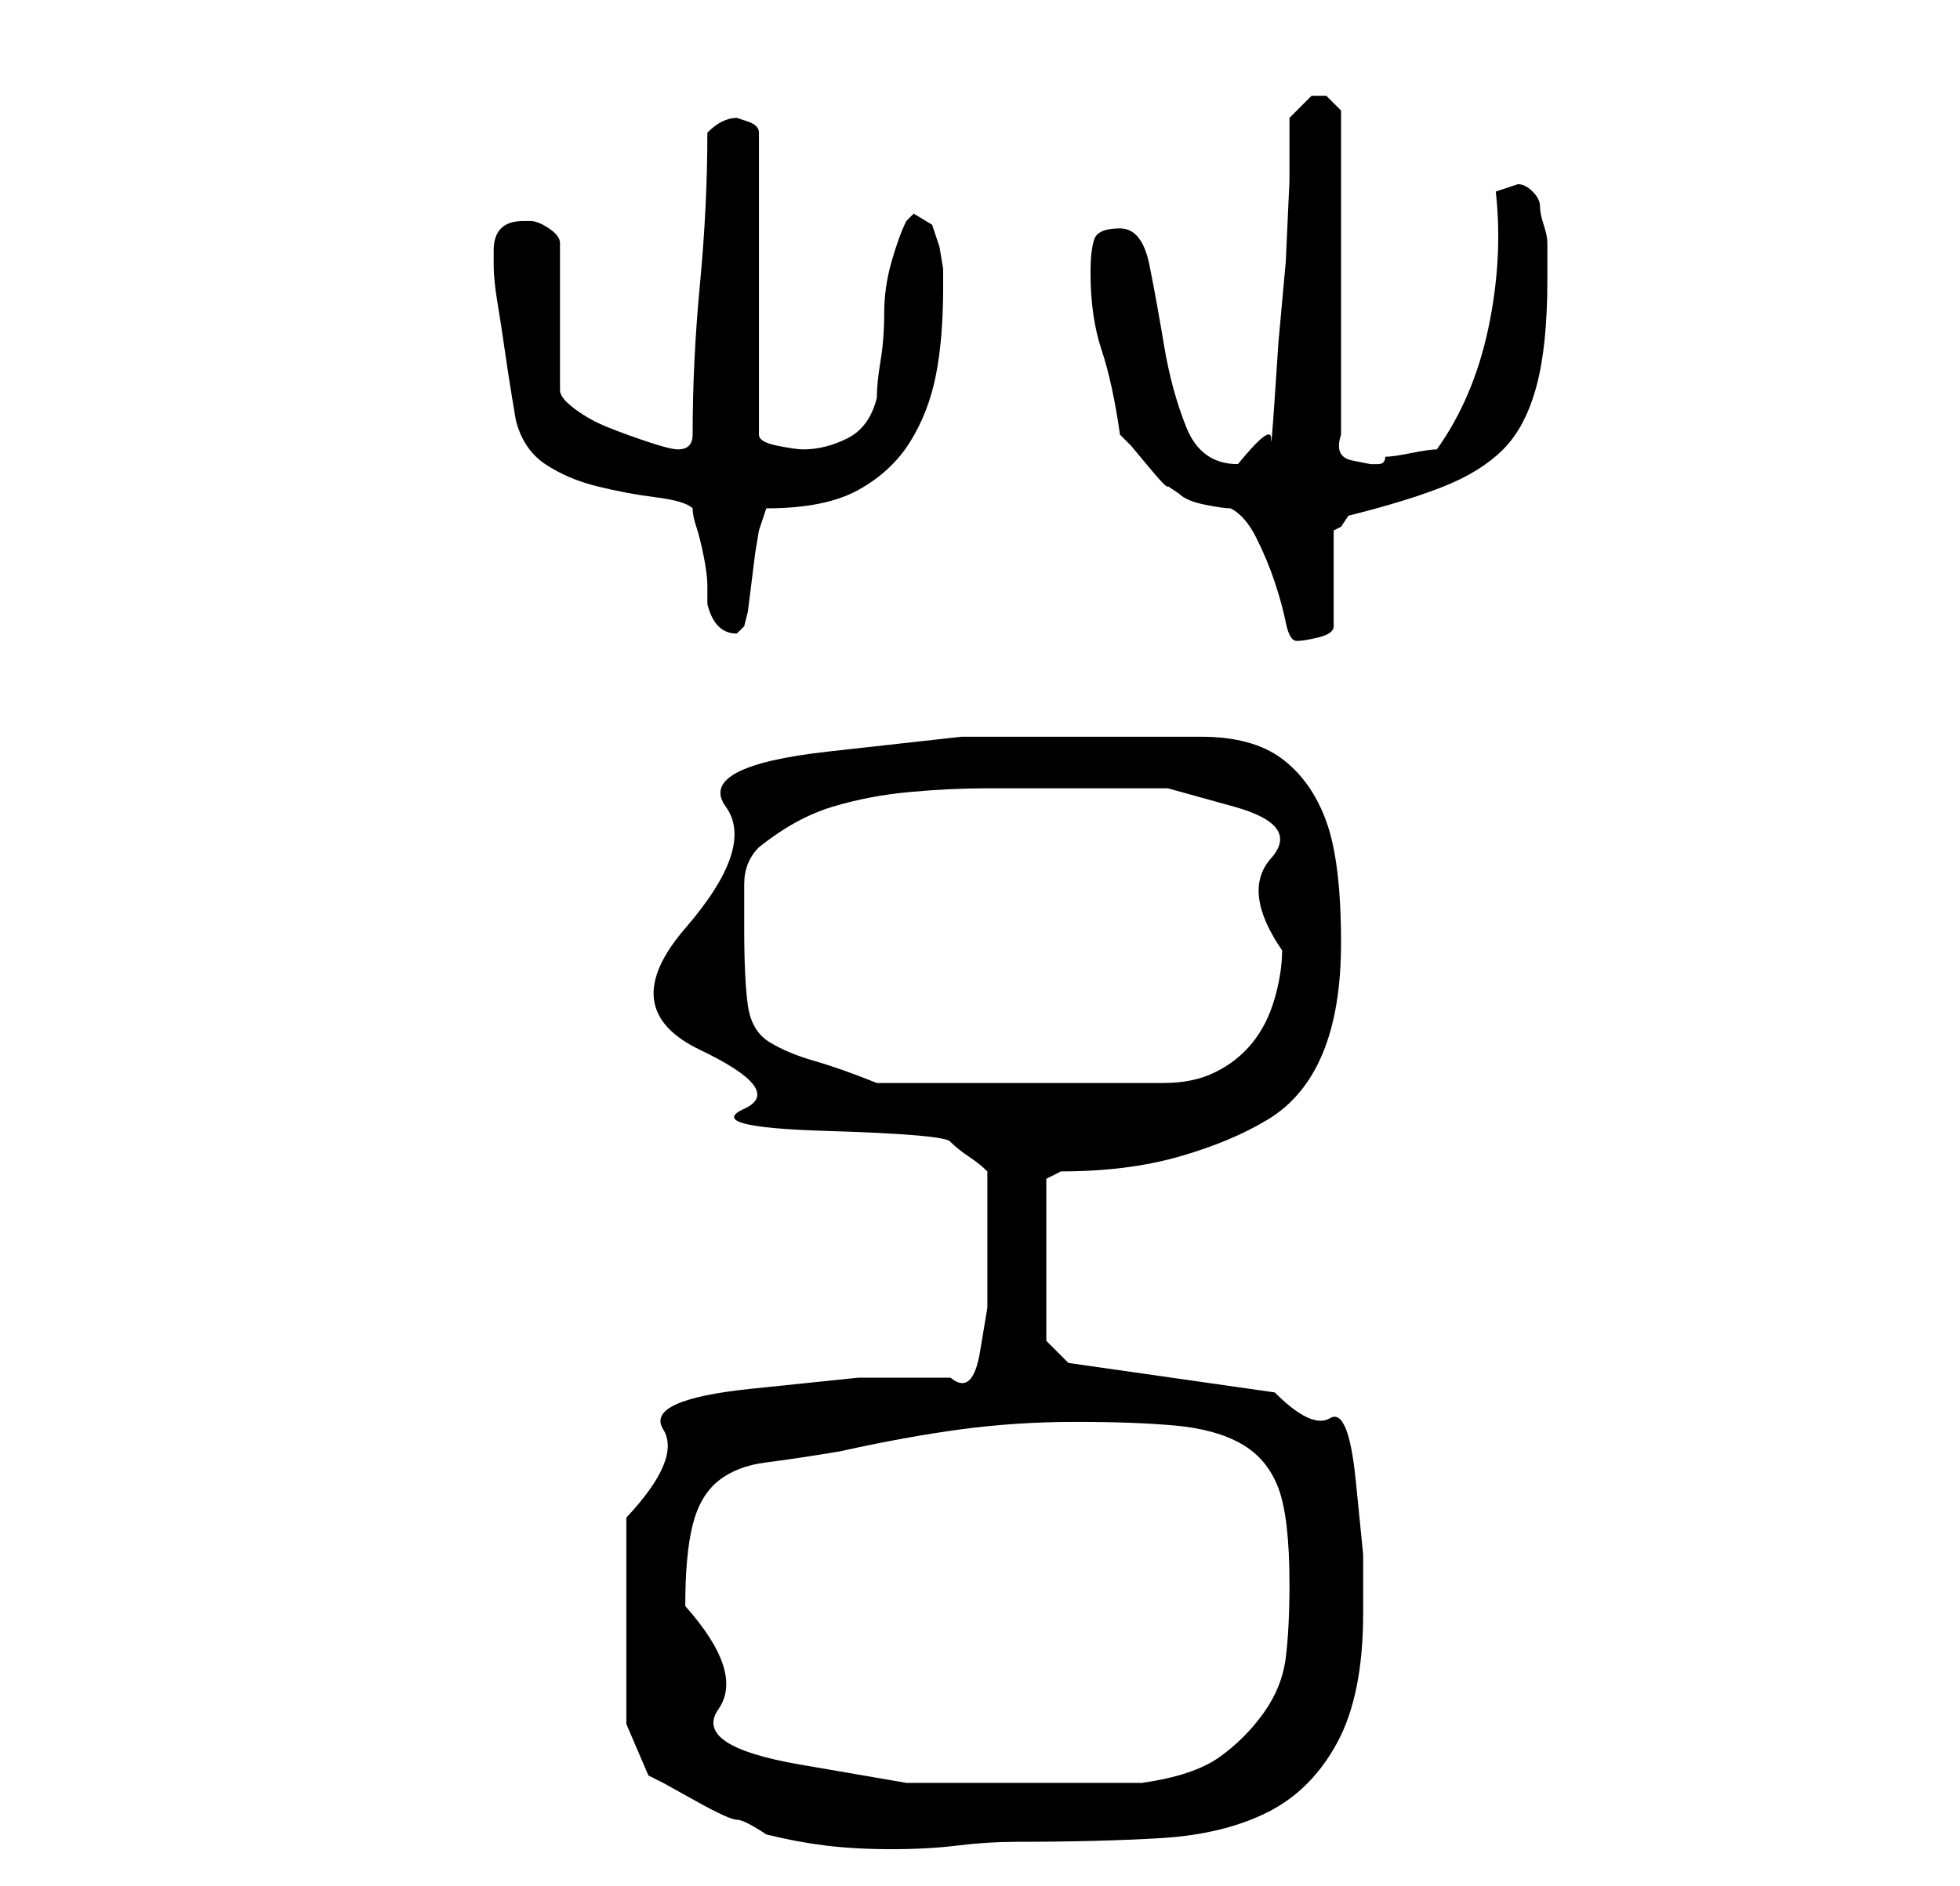 <?xml version="1.0" standalone="no"?>
<!DOCTYPE svg PUBLIC "-//W3C//DTD SVG 1.1//EN" "http://www.w3.org/Graphics/SVG/1.1/DTD/svg11.dtd" >
<svg xmlns="http://www.w3.org/2000/svg" xmlns:xlink="http://www.w3.org/1999/xlink" version="1.1" viewBox="-10 0 266 256">
   <path fill="currentColor"
d="M75 234l3 7l2 1t4.5 2.5t5.5 2.5t4 2q4 1 8 1.5t9 0.5t9 -0.5t8 -0.5q11 0 19.5 -0.5t14.5 -3.5t9.5 -9.5t3.5 -17.5v-8t-1 -10t-3.5 -8.5t-7.5 -3.5l-28 -4l-3 -3v-22l2 -1q9 0 16 -2t12 -5t7.5 -9t2.5 -15q0 -11 -2 -16.5t-6 -8.5t-11 -3h-17h-15.5t-18 2t-14 7.5
t-5.5 16.5t2 16.5t6 8t11 3t17 1.5q1 1 2.5 2t2.5 2v6v6v6.5t-1 6t-4 3.5h-12.5t-14.5 1.5t-12 5.5t-5 12v28zM83 218q0 -7 1 -11t3.5 -6t6.5 -2.5t10 -1.5q9 -2 16.5 -3t15.5 -1t13.5 0.5t9 2.5t5 6t1.5 13q0 6 -0.5 10t-3 7.5t-6 6t-10.5 3.5h-17h-15t-14.5 -2.5t-11 -7.5
t-4.5 -14zM91 126v-6q0 -3 2 -5q5 -4 10 -5.5t10.5 -2t10.5 -0.5h11h13.5t9 2.5t5 7t1.5 12.5q0 3 -1 6.5t-3 6t-5 4t-7 1.5h-39q-5 -2 -8.5 -3t-6 -2.5t-3 -5t-0.5 -10.5zM142 59l1.5 1.5t2.5 3t2.5 2.5l1.5 1q1 1 3.5 1.5t3.5 0.5q2 1 3.5 4t2.5 6t1.5 5.5t1.5 2.5t3 -0.5
t2 -1.5v-13l1 -0.5t1 -1.5q8 -2 13 -4t8 -5t4.5 -8.5t1.5 -14.5v-1v-4q0 -1 -0.5 -2.5t-0.5 -2.5t-1 -2t-2 -1l-1.5 0.5l-1.5 0.5q1 9 -1 18.5t-7 16.5q-1 0 -3.5 0.5t-3.5 0.5q0 1 -1 1h-1t-2.5 -0.5t-1.5 -3.5v-44l-1 -1l-1 -1h-1h-1l-1.5 1.5l-1.5 1.5v8.5t-0.5 11l-1 11
t-0.5 7.5t-0.5 5.5t-4.5 3.5q-5 0 -7 -5t-3 -11t-2 -11t-4 -5t-3.5 1.5t-0.5 4.5q0 6 1.5 10.5t2.5 11.5zM84 69q0 1 0.5 2.5t1 4t0.5 4v2.5q1 4 4 4l0.5 -0.5l0.5 -0.5l0.5 -2t0.5 -4t0.5 -4t0.5 -3l0.5 -1.5l0.5 -1.5q8 0 12.5 -2.5t7 -6.5t3.5 -9t1 -12v-2.5t-0.5 -3
l-1 -3t-2.5 -1.5l-0.5 0.5l-0.5 0.5q-1 2 -2 5.5t-1 7t-0.5 6.5t-0.5 5q-1 4 -4 5.5t-6 1.5q-1 0 -3.5 -0.5t-2.5 -1.5v-41q0 -1 -1.5 -1.5l-1.5 -0.5q-1 0 -2 0.5t-2 1.5q0 10 -1 20.5t-1 20.5q0 1 -0.5 1.5t-1.5 0.5t-4 -1t-5.5 -2t-4.5 -2.5t-2 -2.5v-20q0 -1 -1.5 -2
t-2.5 -1h-1q-2 0 -3 1t-1 3v2q0 2 0.5 5t1 6.5t1 6.5l0.5 3q1 4 4 6t7 3t8 1.5t5 1.5z" />
</svg>
